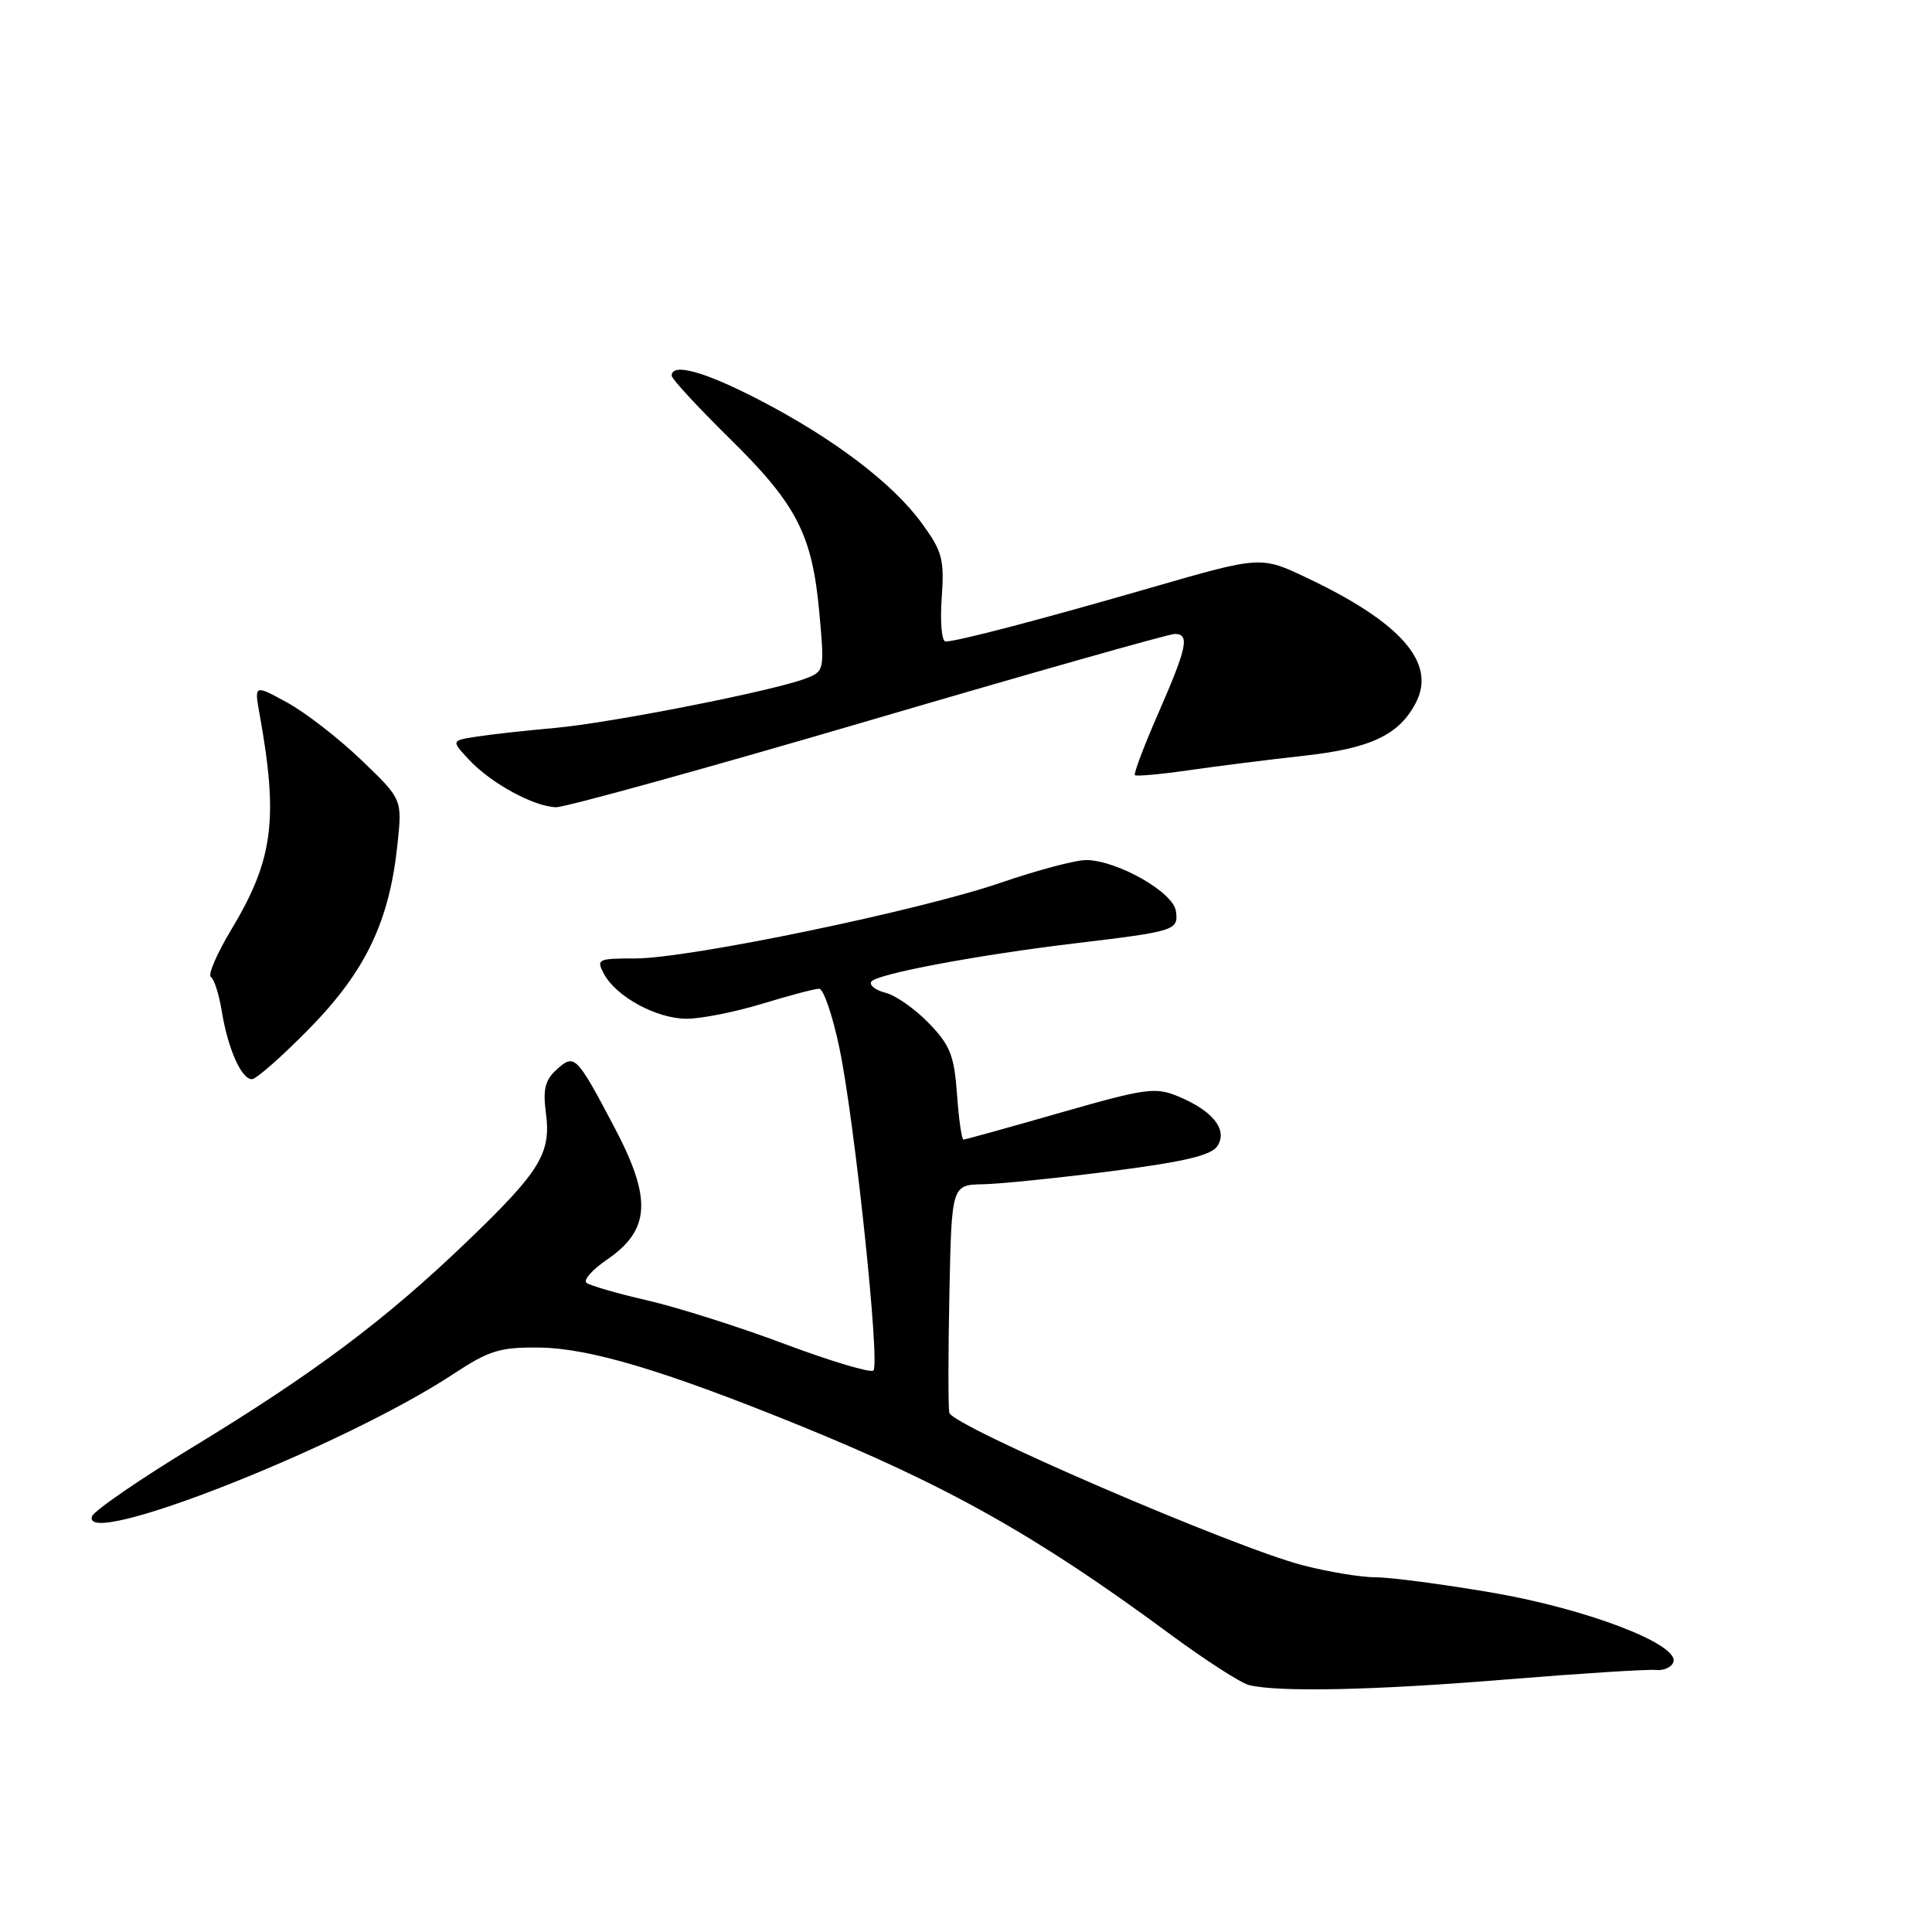 <?xml version="1.0" encoding="UTF-8" standalone="no"?>
<!DOCTYPE svg PUBLIC "-//W3C//DTD SVG 1.1//EN" "http://www.w3.org/Graphics/SVG/1.1/DTD/svg11.dtd" >
<svg xmlns="http://www.w3.org/2000/svg" xmlns:xlink="http://www.w3.org/1999/xlink" version="1.1" viewBox="0 0 256 256">
 <g >
 <path fill="currentColor"
d=" M 199.69 222.53 C 209.49 221.73 218.35 221.17 219.39 221.28 C 220.43 221.40 221.48 220.93 221.73 220.24 C 222.56 217.89 210.23 213.17 197.65 211.02 C 191.13 209.91 184.22 209.00 182.29 209.00 C 180.37 209.00 176.02 208.29 172.64 207.41 C 163.51 205.06 126.13 188.93 125.79 187.20 C 125.63 186.39 125.64 179.27 125.80 171.37 C 126.10 157.00 126.10 157.00 130.30 156.92 C 132.61 156.87 140.30 156.08 147.39 155.17 C 157.06 153.92 160.55 153.08 161.33 151.83 C 162.69 149.69 160.72 147.20 156.17 145.30 C 153.09 144.01 151.89 144.18 140.46 147.45 C 133.66 149.40 127.90 151.00 127.67 151.00 C 127.43 151.00 127.04 148.29 126.81 144.99 C 126.43 139.84 125.90 138.49 123.07 135.57 C 121.25 133.69 118.67 131.88 117.34 131.55 C 116.01 131.21 115.16 130.55 115.45 130.08 C 116.07 129.07 129.52 126.54 142.50 124.99 C 155.79 123.40 156.18 123.28 155.81 120.71 C 155.46 118.23 148.15 114.06 143.99 113.96 C 142.62 113.93 137.55 115.27 132.71 116.93 C 121.92 120.65 91.31 127.00 84.17 127.00 C 79.19 127.00 78.99 127.10 80.03 129.05 C 81.66 132.09 87.02 134.99 91.00 134.99 C 92.92 134.99 97.42 134.09 101.00 133.00 C 104.58 131.91 107.97 131.01 108.54 131.01 C 109.11 131.00 110.32 134.53 111.22 138.84 C 113.22 148.35 116.64 180.70 115.73 181.60 C 115.38 181.95 110.13 180.39 104.07 178.12 C 98.01 175.84 89.78 173.23 85.78 172.31 C 81.77 171.39 78.14 170.34 77.71 169.97 C 77.27 169.61 78.48 168.24 80.40 166.93 C 86.19 162.96 86.42 158.86 81.39 149.33 C 76.37 139.82 76.12 139.58 73.76 141.72 C 72.23 143.10 71.92 144.35 72.33 147.43 C 73.05 152.82 71.61 155.18 61.81 164.58 C 51.07 174.89 41.66 181.94 25.57 191.73 C 18.46 196.05 12.43 200.20 12.19 200.93 C 10.71 205.37 45.42 191.70 60.00 182.11 C 64.84 178.92 66.22 178.50 71.50 178.56 C 78.11 178.65 87.87 181.56 105.50 188.70 C 125.43 196.78 137.38 203.49 155.00 216.51 C 159.68 219.96 164.40 223.01 165.50 223.28 C 169.46 224.25 182.21 223.97 199.69 222.53 Z  M 41.06 136.22 C 48.47 128.64 51.61 122.06 52.67 111.84 C 53.30 105.90 53.30 105.90 47.87 100.70 C 44.89 97.84 40.48 94.42 38.07 93.10 C 33.69 90.70 33.69 90.70 34.39 94.60 C 36.92 108.61 36.21 113.94 30.60 123.26 C 28.71 126.41 27.51 129.20 27.95 129.47 C 28.38 129.74 29.02 131.75 29.38 133.95 C 30.17 138.89 31.98 143.00 33.37 143.00 C 33.95 143.00 37.41 139.95 41.06 136.22 Z  M 115.09 95.50 C 136.65 89.17 154.90 84.00 155.65 84.00 C 157.67 84.00 157.32 85.72 153.51 94.44 C 151.60 98.81 150.19 102.53 150.38 102.71 C 150.56 102.89 153.81 102.60 157.61 102.05 C 161.40 101.50 168.27 100.64 172.87 100.13 C 181.67 99.16 185.47 97.34 187.65 93.03 C 190.30 87.81 185.61 82.47 173.22 76.59 C 167.08 73.67 167.08 73.67 152.79 77.79 C 137.70 82.15 126.82 85.00 125.29 85.00 C 124.79 85.00 124.55 82.41 124.78 79.25 C 125.14 74.09 124.87 73.07 122.13 69.31 C 118.27 64.02 110.42 58.07 100.57 52.97 C 93.33 49.22 89.00 48.03 89.00 49.78 C 89.00 50.20 92.43 53.91 96.61 58.03 C 105.57 66.82 107.63 70.81 108.57 81.22 C 109.26 88.87 109.24 88.96 106.71 89.92 C 102.36 91.57 80.88 95.80 73.50 96.46 C 69.65 96.80 64.99 97.32 63.14 97.61 C 59.78 98.13 59.78 98.13 62.14 100.66 C 65.05 103.79 70.77 106.90 73.69 106.96 C 74.89 106.98 93.52 101.83 115.09 95.50 Z "/>
</g>
</svg>